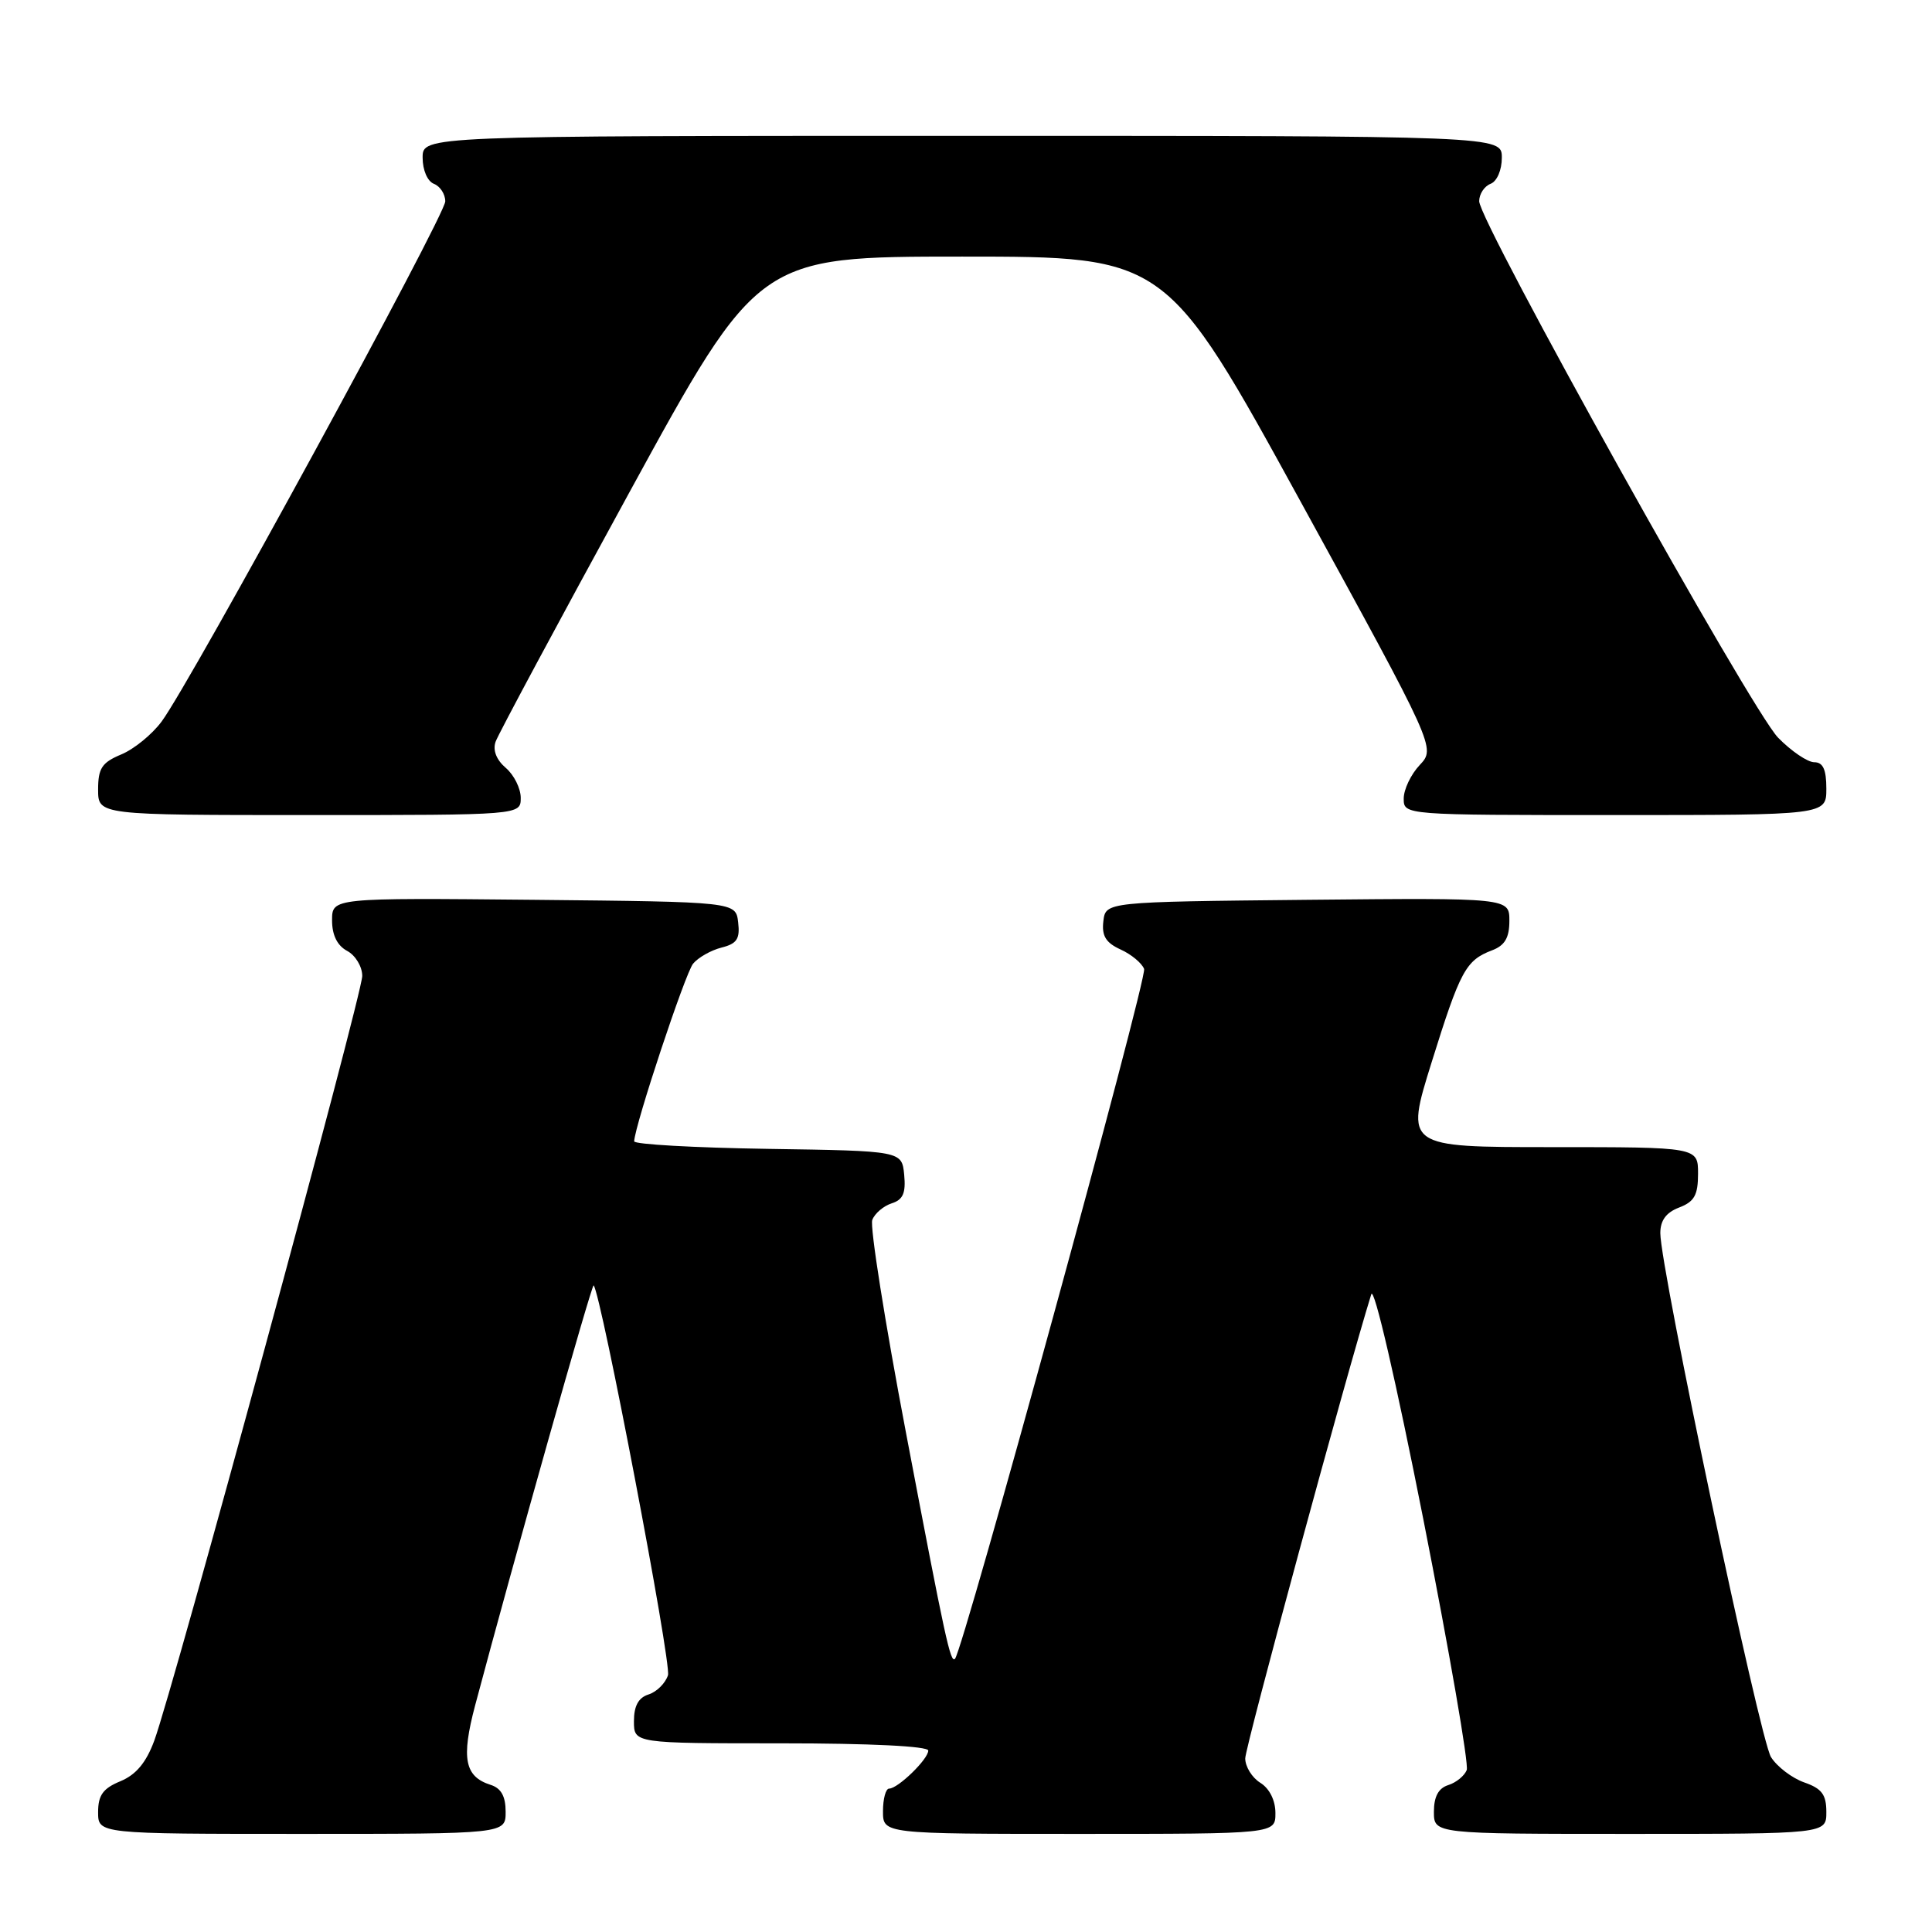 <?xml version="1.0" encoding="UTF-8" standalone="no"?>
<!DOCTYPE svg PUBLIC "-//W3C//DTD SVG 1.1//EN" "http://www.w3.org/Graphics/SVG/1.1/DTD/svg11.dtd" >
<svg xmlns="http://www.w3.org/2000/svg" xmlns:xlink="http://www.w3.org/1999/xlink" version="1.1" viewBox="0 0 256 256">
 <g >
 <path fill="currentColor"
d=" M 67.00 240.07 C 67.00 238.01 66.40 236.94 65.00 236.50 C 61.57 235.41 61.10 232.99 62.95 226.00 C 68.04 206.86 78.42 170.08 78.66 170.32 C 79.63 171.30 89.00 220.43 88.51 221.98 C 88.17 223.03 87.02 224.18 85.95 224.52 C 84.60 224.94 84.00 226.04 84.00 228.07 C 84.00 231.00 84.00 231.00 103.50 231.00 C 115.31 231.00 123.00 231.38 123.00 231.96 C 123.00 233.10 118.98 237.00 117.81 237.00 C 117.37 237.00 117.00 238.35 117.00 240.00 C 117.00 243.00 117.00 243.00 143.00 243.00 C 169.00 243.00 169.00 243.00 169.00 240.24 C 169.00 238.56 168.22 236.99 167.00 236.23 C 165.90 235.55 165.00 234.09 165.00 233.00 C 165.00 231.48 178.40 182.12 181.70 171.50 C 182.06 170.35 184.98 183.00 188.60 201.32 C 192.05 218.83 194.64 233.77 194.35 234.54 C 194.05 235.30 192.96 236.20 191.91 236.53 C 190.60 236.94 190.00 238.06 190.00 240.07 C 190.00 243.00 190.00 243.00 216.00 243.00 C 242.00 243.00 242.00 243.00 242.00 240.10 C 242.00 237.79 241.40 236.99 239.07 236.18 C 237.46 235.61 235.48 234.11 234.67 232.83 C 233.19 230.51 220.00 168.06 220.00 163.40 C 220.00 161.71 220.77 160.66 222.50 160.00 C 224.51 159.23 225.00 158.36 225.00 155.52 C 225.00 152.00 225.00 152.00 205.59 152.00 C 186.19 152.00 186.19 152.00 189.70 140.75 C 193.49 128.60 194.22 127.25 197.71 125.92 C 199.40 125.28 200.00 124.26 200.00 122.01 C 200.00 118.97 200.00 118.97 173.25 119.23 C 146.50 119.50 146.50 119.50 146.20 122.07 C 145.97 124.01 146.53 124.92 148.48 125.81 C 149.90 126.45 151.30 127.62 151.60 128.39 C 152.05 129.58 127.61 218.73 126.54 219.80 C 125.94 220.40 125.28 217.37 120.05 189.86 C 117.26 175.21 115.25 162.52 115.58 161.65 C 115.91 160.78 117.07 159.80 118.15 159.45 C 119.66 158.97 120.04 158.09 119.81 155.66 C 119.50 152.50 119.50 152.50 101.75 152.23 C 91.99 152.08 84.02 151.63 84.03 151.23 C 84.14 149.01 90.80 128.95 91.84 127.69 C 92.52 126.87 94.22 125.91 95.60 125.56 C 97.64 125.05 98.07 124.41 97.81 122.22 C 97.50 119.50 97.50 119.50 70.75 119.23 C 44.00 118.97 44.00 118.97 44.00 121.95 C 44.00 123.91 44.69 125.30 46.00 126.00 C 47.10 126.59 48.00 128.08 48.00 129.32 C 48.00 131.76 22.96 223.83 20.44 230.65 C 19.37 233.55 18.03 235.16 15.96 236.02 C 13.65 236.97 13.00 237.87 13.00 240.12 C 13.00 243.00 13.00 243.00 40.00 243.00 C 67.00 243.00 67.00 243.00 67.00 240.07 Z  M 69.00 105.72 C 69.00 104.47 68.11 102.68 67.02 101.75 C 65.77 100.68 65.27 99.40 65.67 98.28 C 66.01 97.30 73.99 82.44 83.39 65.25 C 100.48 34.00 100.48 34.00 127.50 34.00 C 154.53 34.00 154.53 34.00 172.39 66.56 C 190.24 99.11 190.24 99.11 188.12 101.37 C 186.95 102.61 186.00 104.61 186.00 105.81 C 186.00 108.00 186.00 108.00 214.00 108.00 C 242.00 108.00 242.00 108.00 242.00 104.50 C 242.00 101.96 241.56 101.00 240.40 101.00 C 239.52 101.00 237.36 99.54 235.61 97.75 C 232.08 94.16 196.00 29.40 196.00 26.66 C 196.00 25.71 196.68 24.68 197.50 24.36 C 198.36 24.03 199.00 22.54 199.00 20.89 C 199.00 18.00 199.00 18.00 127.50 18.00 C 56.00 18.00 56.00 18.00 56.00 20.89 C 56.00 22.54 56.64 24.03 57.50 24.36 C 58.32 24.68 59.00 25.72 59.00 26.68 C 59.00 28.55 25.28 90.40 21.42 95.60 C 20.16 97.31 17.74 99.28 16.06 99.97 C 13.50 101.04 13.00 101.80 13.00 104.62 C 13.00 108.00 13.00 108.00 41.00 108.00 C 69.00 108.00 69.00 108.00 69.00 105.72 Z "/>
</g>
</svg>